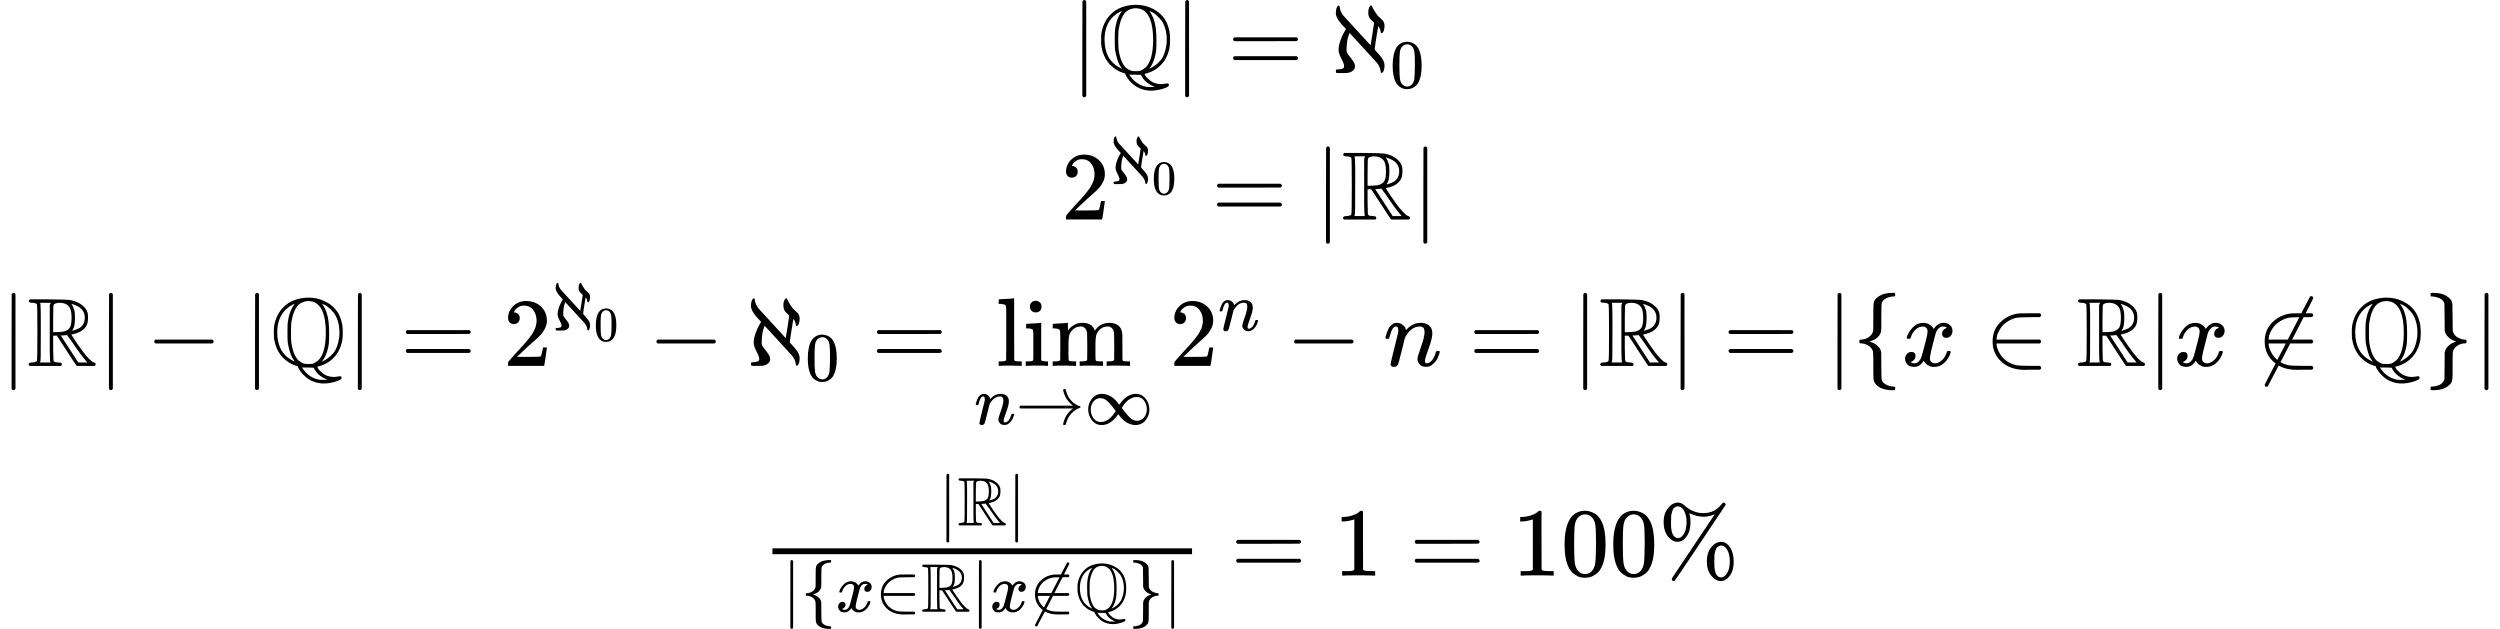 <?xml version="1.0" encoding="UTF-8" standalone="no" ?>
<svg xmlns="http://www.w3.org/2000/svg" width="58.091ex" height="14.613ex" viewBox="0 -3479.4 25676 6458.7" xmlns:xlink="http://www.w3.org/1999/xlink" aria-hidden="true" style=""><defs><path id="MJX-666-TEX-N-7C" d="M139 -249H137Q125 -249 119 -235V251L120 737Q130 750 139 750Q152 750 159 735V-235Q151 -249 141 -249H139Z"></path><path id="MJX-666-TEX-D-211A" d="M480 -10Q480 -13 486 -24T507 -50T541 -80T588 -104T648 -114Q666 -114 688 -110T714 -106Q724 -106 728 -114T729 -130Q723 -145 663 -163T548 -181Q503 -181 463 -169T395 -139T343 -97T307 -56T284 -19L280 -3L262 1Q188 24 131 81Q57 155 37 275Q34 292 34 342T37 410Q58 528 131 601Q179 652 248 676T388 701Q485 701 562 661Q698 595 731 448Q742 410 742 341T731 235Q707 141 646 81Q616 50 575 27T493 -5L480 -10ZM568 342Q568 613 437 659L395 666Q329 666 286 626Q232 570 213 439Q210 408 210 342T213 246Q231 113 286 57Q309 37 342 23Q357 19 389 19Q420 19 437 23Q469 38 491 57Q568 134 568 342ZM174 341V354Q174 393 175 419T183 484T205 561T246 635L249 639Q246 639 224 627T193 608Q189 606 183 601T169 589T155 577Q69 491 69 344Q69 133 231 52Q247 42 247 46Q247 46 246 48Q231 69 222 85T200 141T177 239Q174 269 174 341ZM708 341Q708 410 689 467T640 556T588 606T546 630Q532 638 531 638Q530 638 531 635Q563 590 577 543Q602 472 602 341V316Q602 264 599 230T580 144T531 48Q529 44 532 45T546 52Q575 68 596 84T642 128T683 200T706 299Q708 327 708 341ZM391 -17H333Q329 -15 326 -15Q324 -15 324 -17Q324 -21 362 -68Q424 -130 506 -143Q518 -144 544 -144Q569 -144 577 -143L589 -141L575 -139Q544 -127 509 -101T453 -37L442 -19L391 -17Z"></path><path id="MJX-666-TEX-N-3D" d="M56 347Q56 360 70 367H707Q722 359 722 347Q722 336 708 328L390 327H72Q56 332 56 347ZM56 153Q56 168 72 173H708Q722 163 722 153Q722 140 707 133H70Q56 140 56 153Z"></path><path id="MJX-666-TEX-N-2135" d="M55 613Q55 643 61 663T74 688T85 694Q94 694 94 681Q98 632 134 588L412 285Q416 311 430 397T447 509V519L438 526Q407 554 398 571T388 617T394 664T407 688T418 694Q425 694 427 684Q429 675 454 635T488 586Q490 584 496 579T513 563T537 540Q555 516 555 487Q555 460 549 441T537 416T528 409Q519 409 517 415T513 435T503 463Q492 481 490 481Q454 264 454 246Q454 237 479 212T529 152T555 79Q555 32 538 9Q531 1 524 1Q516 1 516 13Q512 62 476 106Q468 115 337 258T195 412L193 406Q191 401 189 394T183 377T176 352T171 322T167 284T165 240Q165 224 166 220Q171 199 211 152T252 70Q252 45 235 29T203 8T175 1Q170 0 115 0H79Q60 0 58 3T55 20Q55 31 58 34Q60 37 76 37Q112 39 126 46T140 70Q140 96 112 148T83 236Q83 281 102 334T140 419T159 452Q55 556 55 613Z"></path><path id="MJX-666-TEX-N-30" d="M96 585Q152 666 249 666Q297 666 345 640T423 548Q460 465 460 320Q460 165 417 83Q397 41 362 16T301 -15T250 -22Q224 -22 198 -16T137 16T82 83Q39 165 39 320Q39 494 96 585ZM321 597Q291 629 250 629Q208 629 178 597Q153 571 145 525T137 333Q137 175 145 125T181 46Q209 16 250 16Q290 16 318 46Q347 76 354 130T362 333Q362 478 354 524T321 597Z"></path><path id="MJX-666-TEX-N-32" d="M109 429Q82 429 66 447T50 491Q50 562 103 614T235 666Q326 666 387 610T449 465Q449 422 429 383T381 315T301 241Q265 210 201 149L142 93L218 92Q375 92 385 97Q392 99 409 186V189H449V186Q448 183 436 95T421 3V0H50V19V31Q50 38 56 46T86 81Q115 113 136 137Q145 147 170 174T204 211T233 244T261 278T284 308T305 340T320 369T333 401T340 431T343 464Q343 527 309 573T212 619Q179 619 154 602T119 569T109 550Q109 549 114 549Q132 549 151 535T170 489Q170 464 154 447T109 429Z"></path><path id="MJX-666-TEX-D-211D" d="M17 665Q17 672 28 683H221Q415 681 439 677Q461 673 481 667T516 654T544 639T566 623T584 607T597 592T607 578T614 565T618 554L621 548Q626 530 626 497Q626 447 613 419Q578 348 473 326L455 321Q462 310 473 292T517 226T578 141T637 72T686 35Q705 30 705 16Q705 7 693 -1H510Q503 6 404 159L306 310H268V183Q270 67 271 59Q274 42 291 38Q295 37 319 35Q344 35 353 28Q362 17 353 3L346 -1H28Q16 5 16 16Q16 35 55 35Q96 38 101 52Q106 60 106 341T101 632Q95 645 55 648Q17 648 17 665ZM241 35Q238 42 237 45T235 78T233 163T233 337V621L237 635L244 648H133Q136 641 137 638T139 603T141 517T141 341Q141 131 140 89T134 37Q133 36 133 35H241ZM457 496Q457 540 449 570T425 615T400 634T377 643Q374 643 339 648Q300 648 281 635Q271 628 270 610T268 481V346H284Q327 346 375 352Q421 364 439 392T457 496ZM492 537T492 496T488 427T478 389T469 371T464 361Q464 360 465 360Q469 360 497 370Q593 400 593 495Q593 592 477 630L457 637L461 626Q474 611 488 561Q492 537 492 496ZM464 243Q411 317 410 317Q404 317 401 315Q384 315 370 312H346L526 35H619L606 50Q553 109 464 243Z"></path><path id="MJX-666-TEX-N-2212" d="M84 237T84 250T98 270H679Q694 262 694 250T679 230H98Q84 237 84 250Z"></path><path id="MJX-666-TEX-N-6C" d="M42 46H56Q95 46 103 60V68Q103 77 103 91T103 124T104 167T104 217T104 272T104 329Q104 366 104 407T104 482T104 542T103 586T103 603Q100 622 89 628T44 637H26V660Q26 683 28 683L38 684Q48 685 67 686T104 688Q121 689 141 690T171 693T182 694H185V379Q185 62 186 60Q190 52 198 49Q219 46 247 46H263V0H255L232 1Q209 2 183 2T145 3T107 3T57 1L34 0H26V46H42Z"></path><path id="MJX-666-TEX-N-69" d="M69 609Q69 637 87 653T131 669Q154 667 171 652T188 609Q188 579 171 564T129 549Q104 549 87 564T69 609ZM247 0Q232 3 143 3Q132 3 106 3T56 1L34 0H26V46H42Q70 46 91 49Q100 53 102 60T104 102V205V293Q104 345 102 359T88 378Q74 385 41 385H30V408Q30 431 32 431L42 432Q52 433 70 434T106 436Q123 437 142 438T171 441T182 442H185V62Q190 52 197 50T232 46H255V0H247Z"></path><path id="MJX-666-TEX-N-6D" d="M41 46H55Q94 46 102 60V68Q102 77 102 91T102 122T103 161T103 203Q103 234 103 269T102 328V351Q99 370 88 376T43 385H25V408Q25 431 27 431L37 432Q47 433 65 434T102 436Q119 437 138 438T167 441T178 442H181V402Q181 364 182 364T187 369T199 384T218 402T247 421T285 437Q305 442 336 442Q351 442 364 440T387 434T406 426T421 417T432 406T441 395T448 384T452 374T455 366L457 361L460 365Q463 369 466 373T475 384T488 397T503 410T523 422T546 432T572 439T603 442Q729 442 740 329Q741 322 741 190V104Q741 66 743 59T754 49Q775 46 803 46H819V0H811L788 1Q764 2 737 2T699 3Q596 3 587 0H579V46H595Q656 46 656 62Q657 64 657 200Q656 335 655 343Q649 371 635 385T611 402T585 404Q540 404 506 370Q479 343 472 315T464 232V168V108Q464 78 465 68T468 55T477 49Q498 46 526 46H542V0H534L510 1Q487 2 460 2T422 3Q319 3 310 0H302V46H318Q379 46 379 62Q380 64 380 200Q379 335 378 343Q372 371 358 385T334 402T308 404Q263 404 229 370Q202 343 195 315T187 232V168V108Q187 78 188 68T191 55T200 49Q221 46 249 46H265V0H257L234 1Q210 2 183 2T145 3Q42 3 33 0H25V46H41Z"></path><path id="MJX-666-TEX-I-1D45B" d="M21 287Q22 293 24 303T36 341T56 388T89 425T135 442Q171 442 195 424T225 390T231 369Q231 367 232 367L243 378Q304 442 382 442Q436 442 469 415T503 336T465 179T427 52Q427 26 444 26Q450 26 453 27Q482 32 505 65T540 145Q542 153 560 153Q580 153 580 145Q580 144 576 130Q568 101 554 73T508 17T439 -10Q392 -10 371 17T350 73Q350 92 386 193T423 345Q423 404 379 404H374Q288 404 229 303L222 291L189 157Q156 26 151 16Q138 -11 108 -11Q95 -11 87 -5T76 7T74 17Q74 30 112 180T152 343Q153 348 153 366Q153 405 129 405Q91 405 66 305Q60 285 60 284Q58 278 41 278H27Q21 284 21 287Z"></path><path id="MJX-666-TEX-N-2192" d="M56 237T56 250T70 270H835Q719 357 692 493Q692 494 692 496T691 499Q691 511 708 511H711Q720 511 723 510T729 506T732 497T735 481T743 456Q765 389 816 336T935 261Q944 258 944 250Q944 244 939 241T915 231T877 212Q836 186 806 152T761 85T740 35T732 4Q730 -6 727 -8T711 -11Q691 -11 691 0Q691 7 696 25Q728 151 835 230H70Q56 237 56 250Z"></path><path id="MJX-666-TEX-N-221E" d="M55 217Q55 305 111 373T254 442Q342 442 419 381Q457 350 493 303L507 284L514 294Q618 442 747 442Q833 442 888 374T944 214Q944 128 889 59T743 -11Q657 -11 580 50Q542 81 506 128L492 147L485 137Q381 -11 252 -11Q166 -11 111 57T55 217ZM907 217Q907 285 869 341T761 397Q740 397 720 392T682 378T648 359T619 335T594 310T574 285T559 263T548 246L543 238L574 198Q605 158 622 138T664 94T714 61T765 51Q827 51 867 100T907 217ZM92 214Q92 145 131 89T239 33Q357 33 456 193L425 233Q364 312 334 337Q285 380 233 380Q171 380 132 331T92 214Z"></path><path id="MJX-666-TEX-N-7B" d="M434 -231Q434 -244 428 -250H410Q281 -250 230 -184Q225 -177 222 -172T217 -161T213 -148T211 -133T210 -111T209 -84T209 -47T209 0Q209 21 209 53Q208 142 204 153Q203 154 203 155Q189 191 153 211T82 231Q71 231 68 234T65 250T68 266T82 269Q116 269 152 289T203 345Q208 356 208 377T209 529V579Q209 634 215 656T244 698Q270 724 324 740Q361 748 377 749Q379 749 390 749T408 750H428Q434 744 434 732Q434 719 431 716Q429 713 415 713Q362 710 332 689T296 647Q291 634 291 499V417Q291 370 288 353T271 314Q240 271 184 255L170 250L184 245Q202 239 220 230T262 196T290 137Q291 131 291 1Q291 -134 296 -147Q306 -174 339 -192T415 -213Q429 -213 431 -216Q434 -219 434 -231Z"></path><path id="MJX-666-TEX-I-1D465" d="M52 289Q59 331 106 386T222 442Q257 442 286 424T329 379Q371 442 430 442Q467 442 494 420T522 361Q522 332 508 314T481 292T458 288Q439 288 427 299T415 328Q415 374 465 391Q454 404 425 404Q412 404 406 402Q368 386 350 336Q290 115 290 78Q290 50 306 38T341 26Q378 26 414 59T463 140Q466 150 469 151T485 153H489Q504 153 504 145Q504 144 502 134Q486 77 440 33T333 -11Q263 -11 227 52Q186 -10 133 -10H127Q78 -10 57 16T35 71Q35 103 54 123T99 143Q142 143 142 101Q142 81 130 66T107 46T94 41L91 40Q91 39 97 36T113 29T132 26Q168 26 194 71Q203 87 217 139T245 247T261 313Q266 340 266 352Q266 380 251 392T217 404Q177 404 142 372T93 290Q91 281 88 280T72 278H58Q52 284 52 289Z"></path><path id="MJX-666-TEX-N-2208" d="M84 250Q84 372 166 450T360 539Q361 539 377 539T419 540T469 540H568Q583 532 583 520Q583 511 570 501L466 500Q355 499 329 494Q280 482 242 458T183 409T147 354T129 306T124 272V270H568Q583 262 583 250T568 230H124V228Q124 207 134 177T167 112T231 48T328 7Q355 1 466 0H570Q583 -10 583 -20Q583 -32 568 -40H471Q464 -40 446 -40T417 -41Q262 -41 172 45Q84 127 84 250Z"></path><path id="MJX-666-TEX-N-2209" d="M196 25Q84 109 84 250Q84 372 166 450T360 539Q361 539 375 539T413 540T460 540L547 707Q550 716 563 716Q570 716 575 712T581 703T583 696T505 540H568Q583 532 583 520Q583 511 570 501L484 500L366 270H568Q583 262 583 250T568 230H346L247 38Q284 16 328 7Q355 1 466 0H570Q583 -10 583 -20Q583 -32 568 -40H471Q464 -40 447 -40T419 -41Q304 -41 228 3Q117 -211 115 -212Q111 -215 104 -215T92 -212T86 -204T84 -197Q84 -190 89 -183L196 25ZM214 61L301 230H124V228Q124 196 147 147T214 61ZM321 270L440 500Q353 499 329 494Q280 482 242 458T183 409T147 354T129 306T124 272V270H321Z"></path><path id="MJX-666-TEX-N-7D" d="M65 731Q65 745 68 747T88 750Q171 750 216 725T279 670Q288 649 289 635T291 501Q292 362 293 357Q306 312 345 291T417 269Q428 269 431 266T434 250T431 234T417 231Q380 231 345 210T298 157Q293 143 292 121T291 -28V-79Q291 -134 285 -156T256 -198Q202 -250 89 -250Q71 -250 68 -247T65 -230Q65 -224 65 -223T66 -218T69 -214T77 -213Q91 -213 108 -210T146 -200T183 -177T207 -139Q208 -134 209 3L210 139Q223 196 280 230Q315 247 330 250Q305 257 280 270Q225 304 212 352L210 362L209 498Q208 635 207 640Q195 680 154 696T77 713Q68 713 67 716T65 731Z"></path><path id="MJX-666-TEX-N-31" d="M213 578L200 573Q186 568 160 563T102 556H83V602H102Q149 604 189 617T245 641T273 663Q275 666 285 666Q294 666 302 660V361L303 61Q310 54 315 52T339 48T401 46H427V0H416Q395 3 257 3Q121 3 100 0H88V46H114Q136 46 152 46T177 47T193 50T201 52T207 57T213 61V578Z"></path><path id="MJX-666-TEX-N-25" d="M465 605Q428 605 394 614T340 632T319 641Q332 608 332 548Q332 458 293 403T202 347Q145 347 101 402T56 548Q56 637 101 693T202 750Q241 750 272 719Q359 642 464 642Q580 642 650 732Q662 748 668 749Q670 750 673 750Q682 750 688 743T693 726Q178 -47 170 -52Q166 -56 160 -56Q147 -56 142 -45Q137 -36 142 -27Q143 -24 363 304Q469 462 525 546T581 630Q528 605 465 605ZM207 385Q235 385 263 427T292 548Q292 617 267 664T200 712Q193 712 186 709T167 698T147 668T134 615Q132 595 132 548V527Q132 436 165 403Q183 385 203 385H207ZM500 146Q500 234 544 290T647 347Q699 347 737 292T776 146T737 0T646 -56Q590 -56 545 0T500 146ZM651 -18Q679 -18 707 24T736 146Q736 215 711 262T644 309Q637 309 630 306T611 295T591 265T578 212Q577 200 577 146V124Q577 -18 647 -18H651Z"></path></defs><g stroke="currentColor" fill="currentColor" stroke-width="0" transform="matrix(1 0 0 -1 0 0)"><g data-mml-node="math"><g data-mml-node="mtable"><g data-mml-node="mtr" transform="translate(0, 2729.4)"><g data-mml-node="mtd" transform="translate(10997, 0)"><g data-mml-node="mo"><use xlink:href="#MJX-666-TEX-N-7C"></use></g><g data-mml-node="TeXAtom" data-mjx-texclass="ORD" transform="translate(278, 0)"><g data-mml-node="mi"><use xlink:href="#MJX-666-TEX-D-211A"></use></g></g><g data-mml-node="mo" transform="translate(1056, 0)"><use xlink:href="#MJX-666-TEX-N-7C"></use></g><g data-mml-node="mo" transform="translate(1611.8, 0)"><use xlink:href="#MJX-666-TEX-N-3D"></use></g><g data-mml-node="msub" transform="translate(2667.6, 0)"><g data-mml-node="mi"><use xlink:href="#MJX-666-TEX-N-2135"></use></g><g data-mml-node="mn" transform="translate(611, -150) scale(0.707)"><use xlink:href="#MJX-666-TEX-N-30"></use></g></g></g></g><g data-mml-node="mtr" transform="translate(0, 1225.6)"><g data-mml-node="mtd" transform="translate(10898.5, 0)"><g data-mml-node="msup"><g data-mml-node="mn"><use xlink:href="#MJX-666-TEX-N-32"></use></g><g data-mml-node="TeXAtom" transform="translate(500, 363) scale(0.707)" data-mjx-texclass="ORD"><g data-mml-node="msub"><g data-mml-node="mi"><use xlink:href="#MJX-666-TEX-N-2135"></use></g><g data-mml-node="mn" transform="translate(611, -150) scale(0.707)"><use xlink:href="#MJX-666-TEX-N-30"></use></g></g></g></g><g data-mml-node="mo" transform="translate(1545.2, 0)"><use xlink:href="#MJX-666-TEX-N-3D"></use></g><g data-mml-node="mo" transform="translate(2601, 0)"><use xlink:href="#MJX-666-TEX-N-7C"></use></g><g data-mml-node="TeXAtom" data-mjx-texclass="ORD" transform="translate(2879, 0)"><g data-mml-node="mi"><use xlink:href="#MJX-666-TEX-D-211D"></use></g></g><g data-mml-node="mo" transform="translate(3601, 0)"><use xlink:href="#MJX-666-TEX-N-7C"></use></g></g></g><g data-mml-node="mtr" transform="translate(0, -278.1)"><g data-mml-node="mtd"><g data-mml-node="mo"><use xlink:href="#MJX-666-TEX-N-7C"></use></g><g data-mml-node="TeXAtom" data-mjx-texclass="ORD" transform="translate(278, 0)"><g data-mml-node="mi"><use xlink:href="#MJX-666-TEX-D-211D"></use></g></g><g data-mml-node="mo" transform="translate(1000, 0)"><use xlink:href="#MJX-666-TEX-N-7C"></use></g><g data-mml-node="mo" transform="translate(1500.2, 0)"><use xlink:href="#MJX-666-TEX-N-2212"></use></g><g data-mml-node="mo" transform="translate(2500.4, 0)"><use xlink:href="#MJX-666-TEX-N-7C"></use></g><g data-mml-node="TeXAtom" data-mjx-texclass="ORD" transform="translate(2778.4, 0)"><g data-mml-node="mi"><use xlink:href="#MJX-666-TEX-D-211A"></use></g></g><g data-mml-node="mo" transform="translate(3556.4, 0)"><use xlink:href="#MJX-666-TEX-N-7C"></use></g><g data-mml-node="mo" transform="translate(4112.2, 0)"><use xlink:href="#MJX-666-TEX-N-3D"></use></g><g data-mml-node="msup" transform="translate(5168, 0)"><g data-mml-node="mn"><use xlink:href="#MJX-666-TEX-N-32"></use></g><g data-mml-node="TeXAtom" transform="translate(500, 363) scale(0.707)" data-mjx-texclass="ORD"><g data-mml-node="msub"><g data-mml-node="mi"><use xlink:href="#MJX-666-TEX-N-2135"></use></g><g data-mml-node="mn" transform="translate(611, -150) scale(0.707)"><use xlink:href="#MJX-666-TEX-N-30"></use></g></g></g></g><g data-mml-node="mo" transform="translate(6657.6, 0)"><use xlink:href="#MJX-666-TEX-N-2212"></use></g><g data-mml-node="msub" transform="translate(7657.8, 0)"><g data-mml-node="mi"><use xlink:href="#MJX-666-TEX-N-2135"></use></g><g data-mml-node="mn" transform="translate(611, -150) scale(0.707)"><use xlink:href="#MJX-666-TEX-N-30"></use></g></g><g data-mml-node="mo" transform="translate(8950.2, 0)"><use xlink:href="#MJX-666-TEX-N-3D"></use></g><g data-mml-node="munder" transform="translate(10006, 0)"><g data-mml-node="mo" transform="translate(224.7, 0)"><use xlink:href="#MJX-666-TEX-N-6C"></use><use xlink:href="#MJX-666-TEX-N-69" transform="translate(278, 0)"></use><use xlink:href="#MJX-666-TEX-N-6D" transform="translate(556, 0)"></use></g><g data-mml-node="TeXAtom" transform="translate(0, -600) scale(0.707)" data-mjx-texclass="ORD"><g data-mml-node="mi"><use xlink:href="#MJX-666-TEX-I-1D45B"></use></g><g data-mml-node="mo" transform="translate(600, 0)"><use xlink:href="#MJX-666-TEX-N-2192"></use></g><g data-mml-node="mi" transform="translate(1600, 0)"><use xlink:href="#MJX-666-TEX-N-221E"></use></g></g></g><g data-mml-node="msup" transform="translate(12011.1, 0)"><g data-mml-node="mn"><use xlink:href="#MJX-666-TEX-N-32"></use></g><g data-mml-node="mi" transform="translate(500, 363) scale(0.707)"><use xlink:href="#MJX-666-TEX-I-1D45B"></use></g></g><g data-mml-node="mo" transform="translate(13207.6, 0)"><use xlink:href="#MJX-666-TEX-N-2212"></use></g><g data-mml-node="mi" transform="translate(14207.8, 0)"><use xlink:href="#MJX-666-TEX-I-1D45B"></use></g><g data-mml-node="mo" transform="translate(15085.6, 0)"><use xlink:href="#MJX-666-TEX-N-3D"></use></g><g data-mml-node="mo" transform="translate(16141.4, 0)"><use xlink:href="#MJX-666-TEX-N-7C"></use></g><g data-mml-node="TeXAtom" data-mjx-texclass="ORD" transform="translate(16419.4, 0)"><g data-mml-node="mi"><use xlink:href="#MJX-666-TEX-D-211D"></use></g></g><g data-mml-node="mo" transform="translate(17141.4, 0)"><use xlink:href="#MJX-666-TEX-N-7C"></use></g><g data-mml-node="mo" transform="translate(17697.1, 0)"><use xlink:href="#MJX-666-TEX-N-3D"></use></g><g data-mml-node="mo" transform="translate(18752.9, 0)"><use xlink:href="#MJX-666-TEX-N-7C"></use></g><g data-mml-node="mo" transform="translate(19030.9, 0)"><use xlink:href="#MJX-666-TEX-N-7B"></use></g><g data-mml-node="mi" transform="translate(19530.9, 0)"><use xlink:href="#MJX-666-TEX-I-1D465"></use></g><g data-mml-node="mo" transform="translate(20380.7, 0)"><use xlink:href="#MJX-666-TEX-N-2208"></use></g><g data-mml-node="TeXAtom" data-mjx-texclass="ORD" transform="translate(21325.5, 0)"><g data-mml-node="mi"><use xlink:href="#MJX-666-TEX-D-211D"></use></g></g><g data-mml-node="mo" transform="translate(22047.5, 0)"><use xlink:href="#MJX-666-TEX-N-7C"></use></g><g data-mml-node="mi" transform="translate(22325.5, 0)"><use xlink:href="#MJX-666-TEX-I-1D465"></use></g><g data-mml-node="mo" transform="translate(23175.2, 0)"><use xlink:href="#MJX-666-TEX-N-2209"></use></g><g data-mml-node="TeXAtom" data-mjx-texclass="ORD" transform="translate(24120, 0)"><g data-mml-node="mi"><use xlink:href="#MJX-666-TEX-D-211A"></use></g></g><g data-mml-node="mo" transform="translate(24898, 0)"><use xlink:href="#MJX-666-TEX-N-7D"></use></g><g data-mml-node="mo" transform="translate(25398, 0)"><use xlink:href="#MJX-666-TEX-N-7C"></use></g></g></g><g data-mml-node="mtr" transform="translate(0, -2432.3)"><g data-mml-node="mtd" transform="translate(7813.1, 0)"><g data-mml-node="mfrac"><g data-mml-node="mrow" transform="translate(1823, 516.4) scale(0.707)"><g data-mml-node="mo"><use xlink:href="#MJX-666-TEX-N-7C"></use></g><g data-mml-node="TeXAtom" data-mjx-texclass="ORD" transform="translate(278, 0)"><g data-mml-node="mi"><use xlink:href="#MJX-666-TEX-D-211D"></use></g></g><g data-mml-node="mo" transform="translate(1000, 0)"><use xlink:href="#MJX-666-TEX-N-7C"></use></g></g><g data-mml-node="mrow" transform="translate(220, -370.3) scale(0.707)"><g data-mml-node="mo"><use xlink:href="#MJX-666-TEX-N-7C"></use></g><g data-mml-node="mo" transform="translate(278, 0)"><use xlink:href="#MJX-666-TEX-N-7B"></use></g><g data-mml-node="mi" transform="translate(778, 0)"><use xlink:href="#MJX-666-TEX-I-1D465"></use></g><g data-mml-node="mo" transform="translate(1350, 0)"><use xlink:href="#MJX-666-TEX-N-2208"></use></g><g data-mml-node="TeXAtom" data-mjx-texclass="ORD" transform="translate(2017, 0)"><g data-mml-node="mi"><use xlink:href="#MJX-666-TEX-D-211D"></use></g></g><g data-mml-node="mo" transform="translate(2739, 0)"><use xlink:href="#MJX-666-TEX-N-7C"></use></g><g data-mml-node="mi" transform="translate(3017, 0)"><use xlink:href="#MJX-666-TEX-I-1D465"></use></g><g data-mml-node="mo" transform="translate(3589, 0)"><use xlink:href="#MJX-666-TEX-N-2209"></use></g><g data-mml-node="TeXAtom" data-mjx-texclass="ORD" transform="translate(4256, 0)"><g data-mml-node="mi"><use xlink:href="#MJX-666-TEX-D-211A"></use></g></g><g data-mml-node="mo" transform="translate(5034, 0)"><use xlink:href="#MJX-666-TEX-N-7D"></use></g><g data-mml-node="mo" transform="translate(5534, 0)"><use xlink:href="#MJX-666-TEX-N-7C"></use></g></g><rect width="4309.7" height="60" x="120" y="220"></rect></g><g data-mml-node="mo" transform="translate(4827.5, 0)"><use xlink:href="#MJX-666-TEX-N-3D"></use></g><g data-mml-node="mn" transform="translate(5883.3, 0)"><use xlink:href="#MJX-666-TEX-N-31"></use></g><g data-mml-node="mo" transform="translate(6661, 0)"><use xlink:href="#MJX-666-TEX-N-3D"></use></g><g data-mml-node="mn" transform="translate(7716.8, 0)"><use xlink:href="#MJX-666-TEX-N-31"></use><use xlink:href="#MJX-666-TEX-N-30" transform="translate(500, 0)"></use><use xlink:href="#MJX-666-TEX-N-30" transform="translate(1000, 0)"></use></g><g data-mml-node="mi" transform="translate(9216.8, 0)"><use xlink:href="#MJX-666-TEX-N-25"></use></g></g></g></g></g></g></svg>